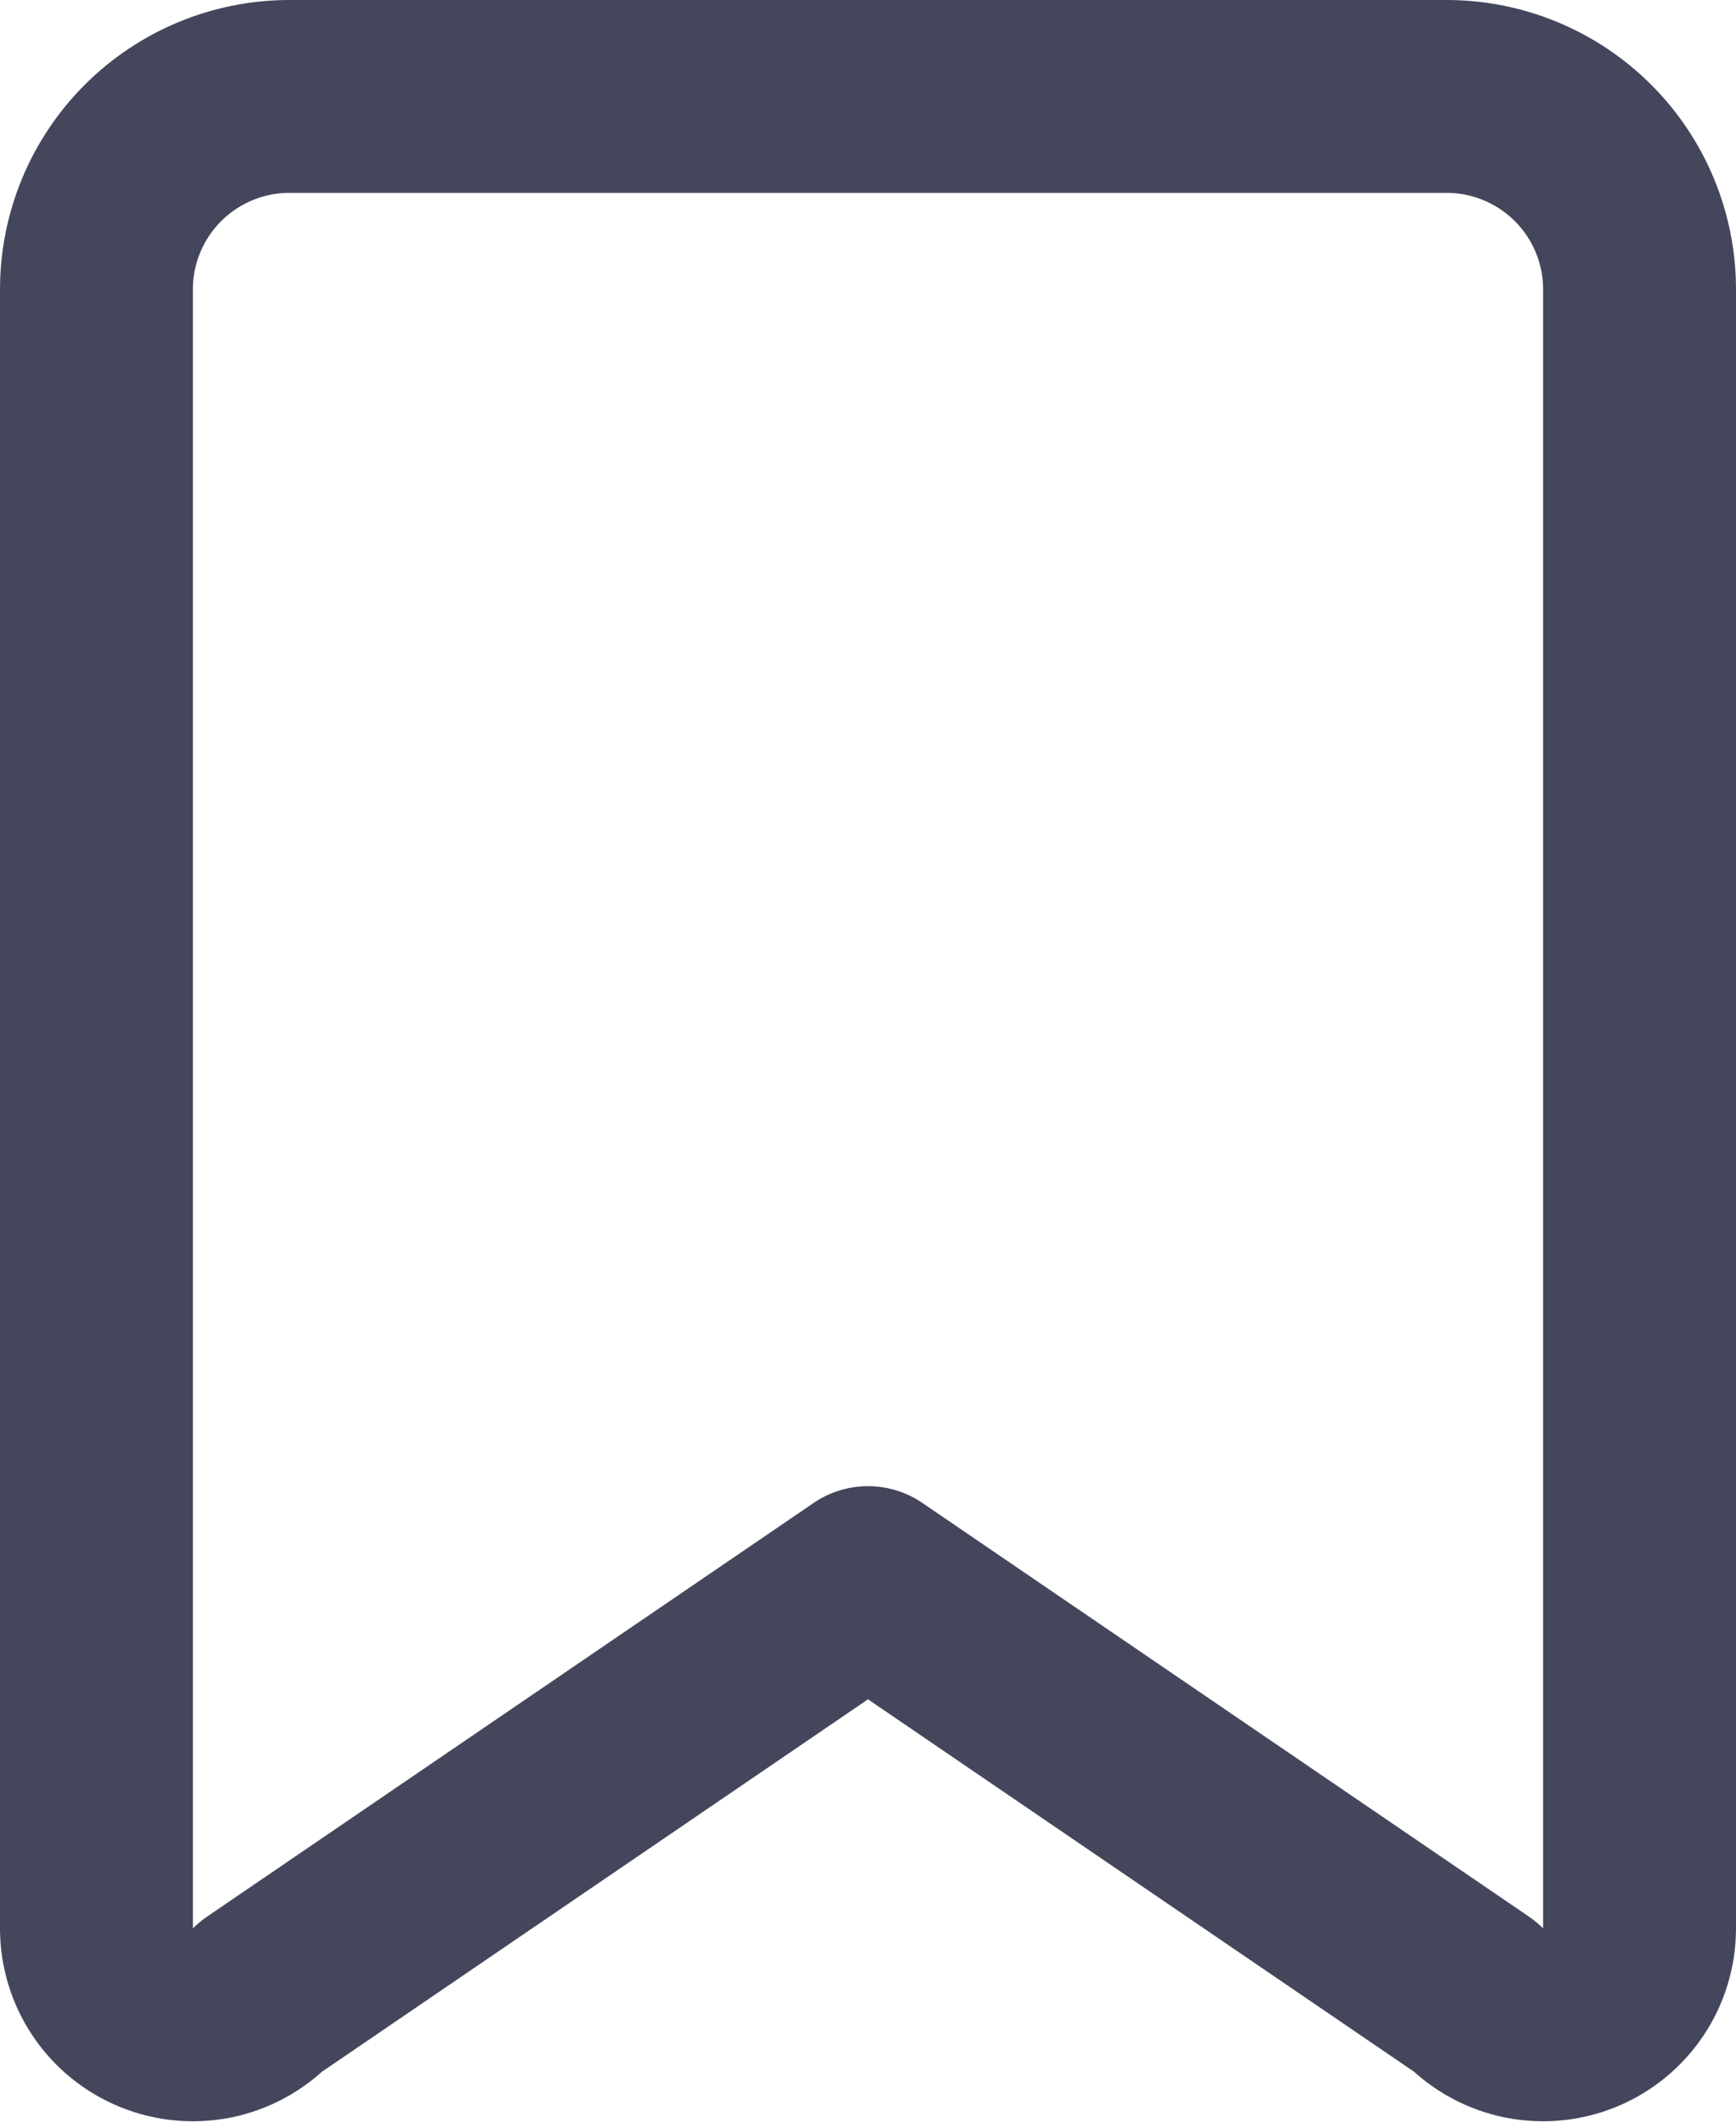 <svg width="18" height="22" viewBox="0 0 18 22" fill="none" xmlns="http://www.w3.org/2000/svg">
<path d="M3 1H15C15.53 1 16.039 1.211 16.414 1.586C16.789 1.961 17 2.47 17 3V20C16.999 20.198 16.94 20.391 16.829 20.555C16.718 20.719 16.562 20.846 16.379 20.921C16.196 20.996 15.995 21.015 15.801 20.976C15.607 20.936 15.429 20.84 15.29 20.7L9 16.41L2.71 20.7C2.571 20.84 2.393 20.936 2.199 20.976C2.005 21.015 1.804 20.996 1.621 20.921C1.438 20.846 1.281 20.719 1.171 20.555C1.06 20.391 1.001 20.198 1 20V3C1 2.47 1.211 1.961 1.586 1.586C1.961 1.211 2.47 1 3 1Z" stroke="#44475C" stroke-width="2" stroke-linejoin="round"/>
</svg>
